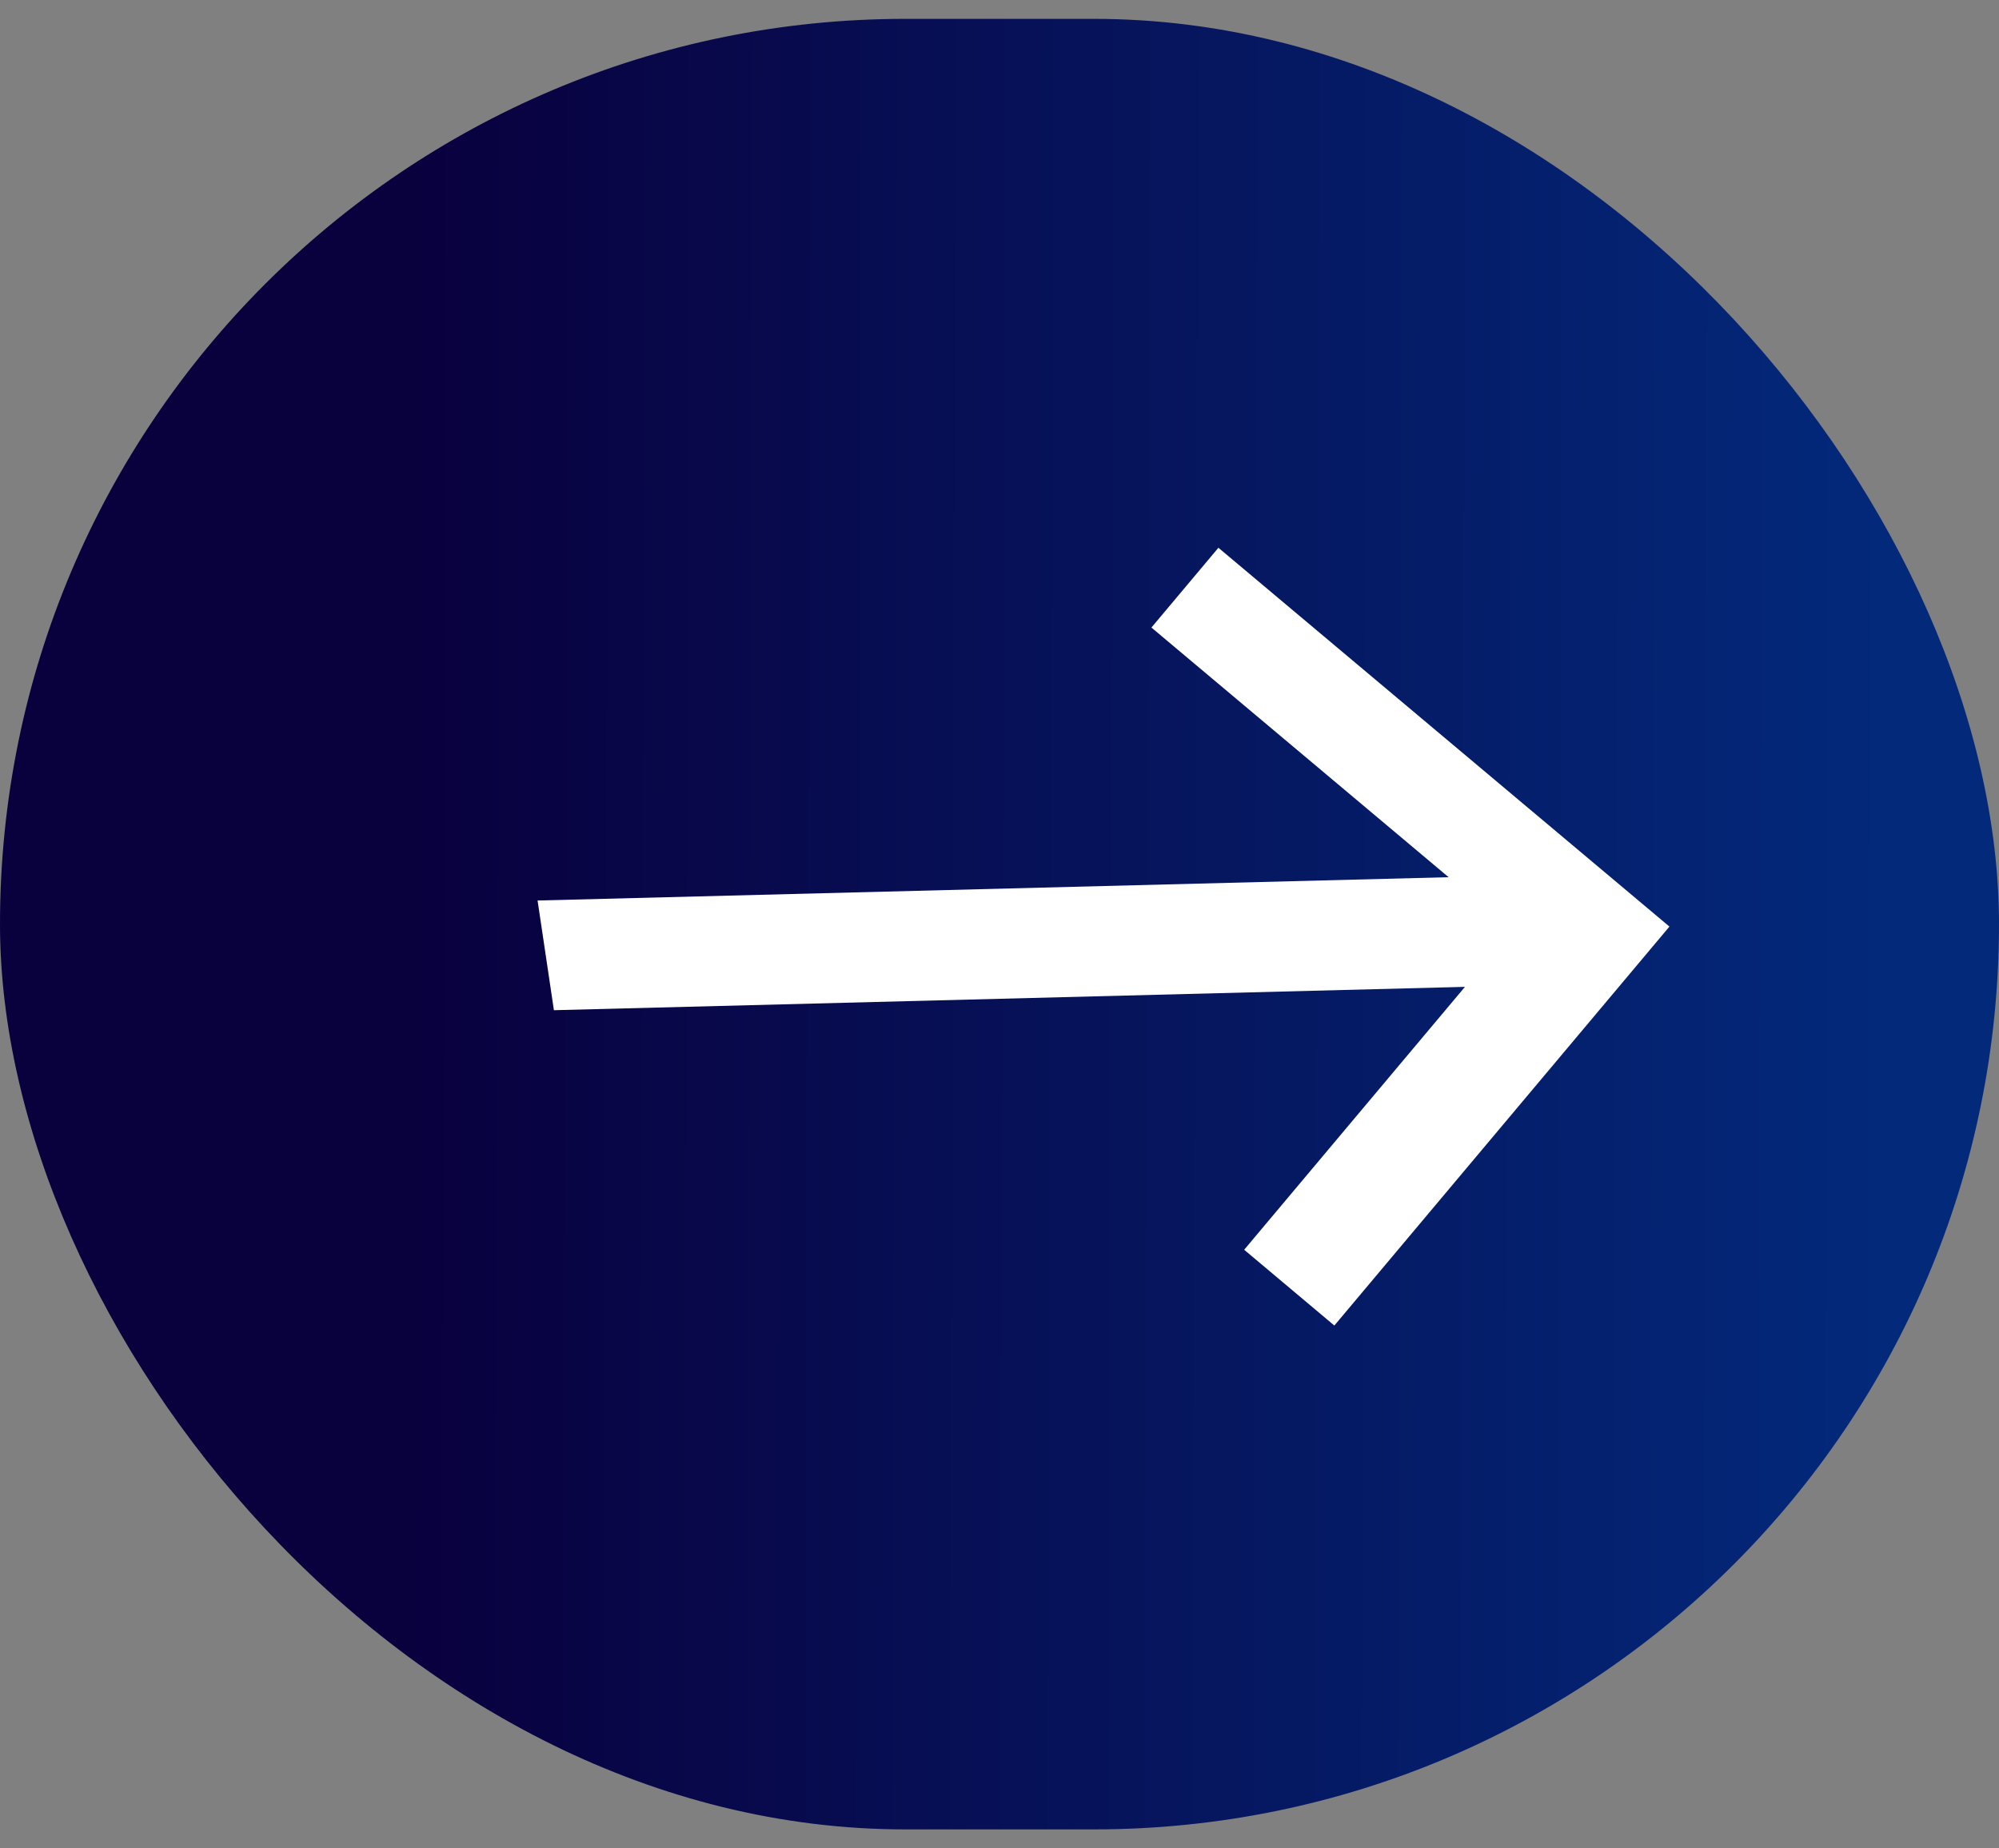<svg width="53" height="49" viewBox="0 0 53 49" fill="none" xmlns="http://www.w3.org/2000/svg">
<rect x="0" y="0" width="53" height="49" fill="#808080" stroke="none"/>
<rect y="0.5" width="53" height="48" rx="24" fill="url(#paint0_linear_1530_5)"/>
<path d="M32.304 14.522L30.528 16.637L38.408 23.256L14.253 23.874L14.686 26.782L38.841 26.163L32.987 33.133L35.378 35.142L44.262 24.565L32.304 14.522Z" fill="white"/>
<defs>
<linearGradient id="paint0_linear_1530_5" x1="49.992" y1="34.277" x2="4.126" y2="34.14" gradientUnits="userSpaceOnUse">
<stop stop-color="#03297B"/>
<stop offset="0.855" stop-color="#09003E"/>
</linearGradient>
</defs>
</svg>
